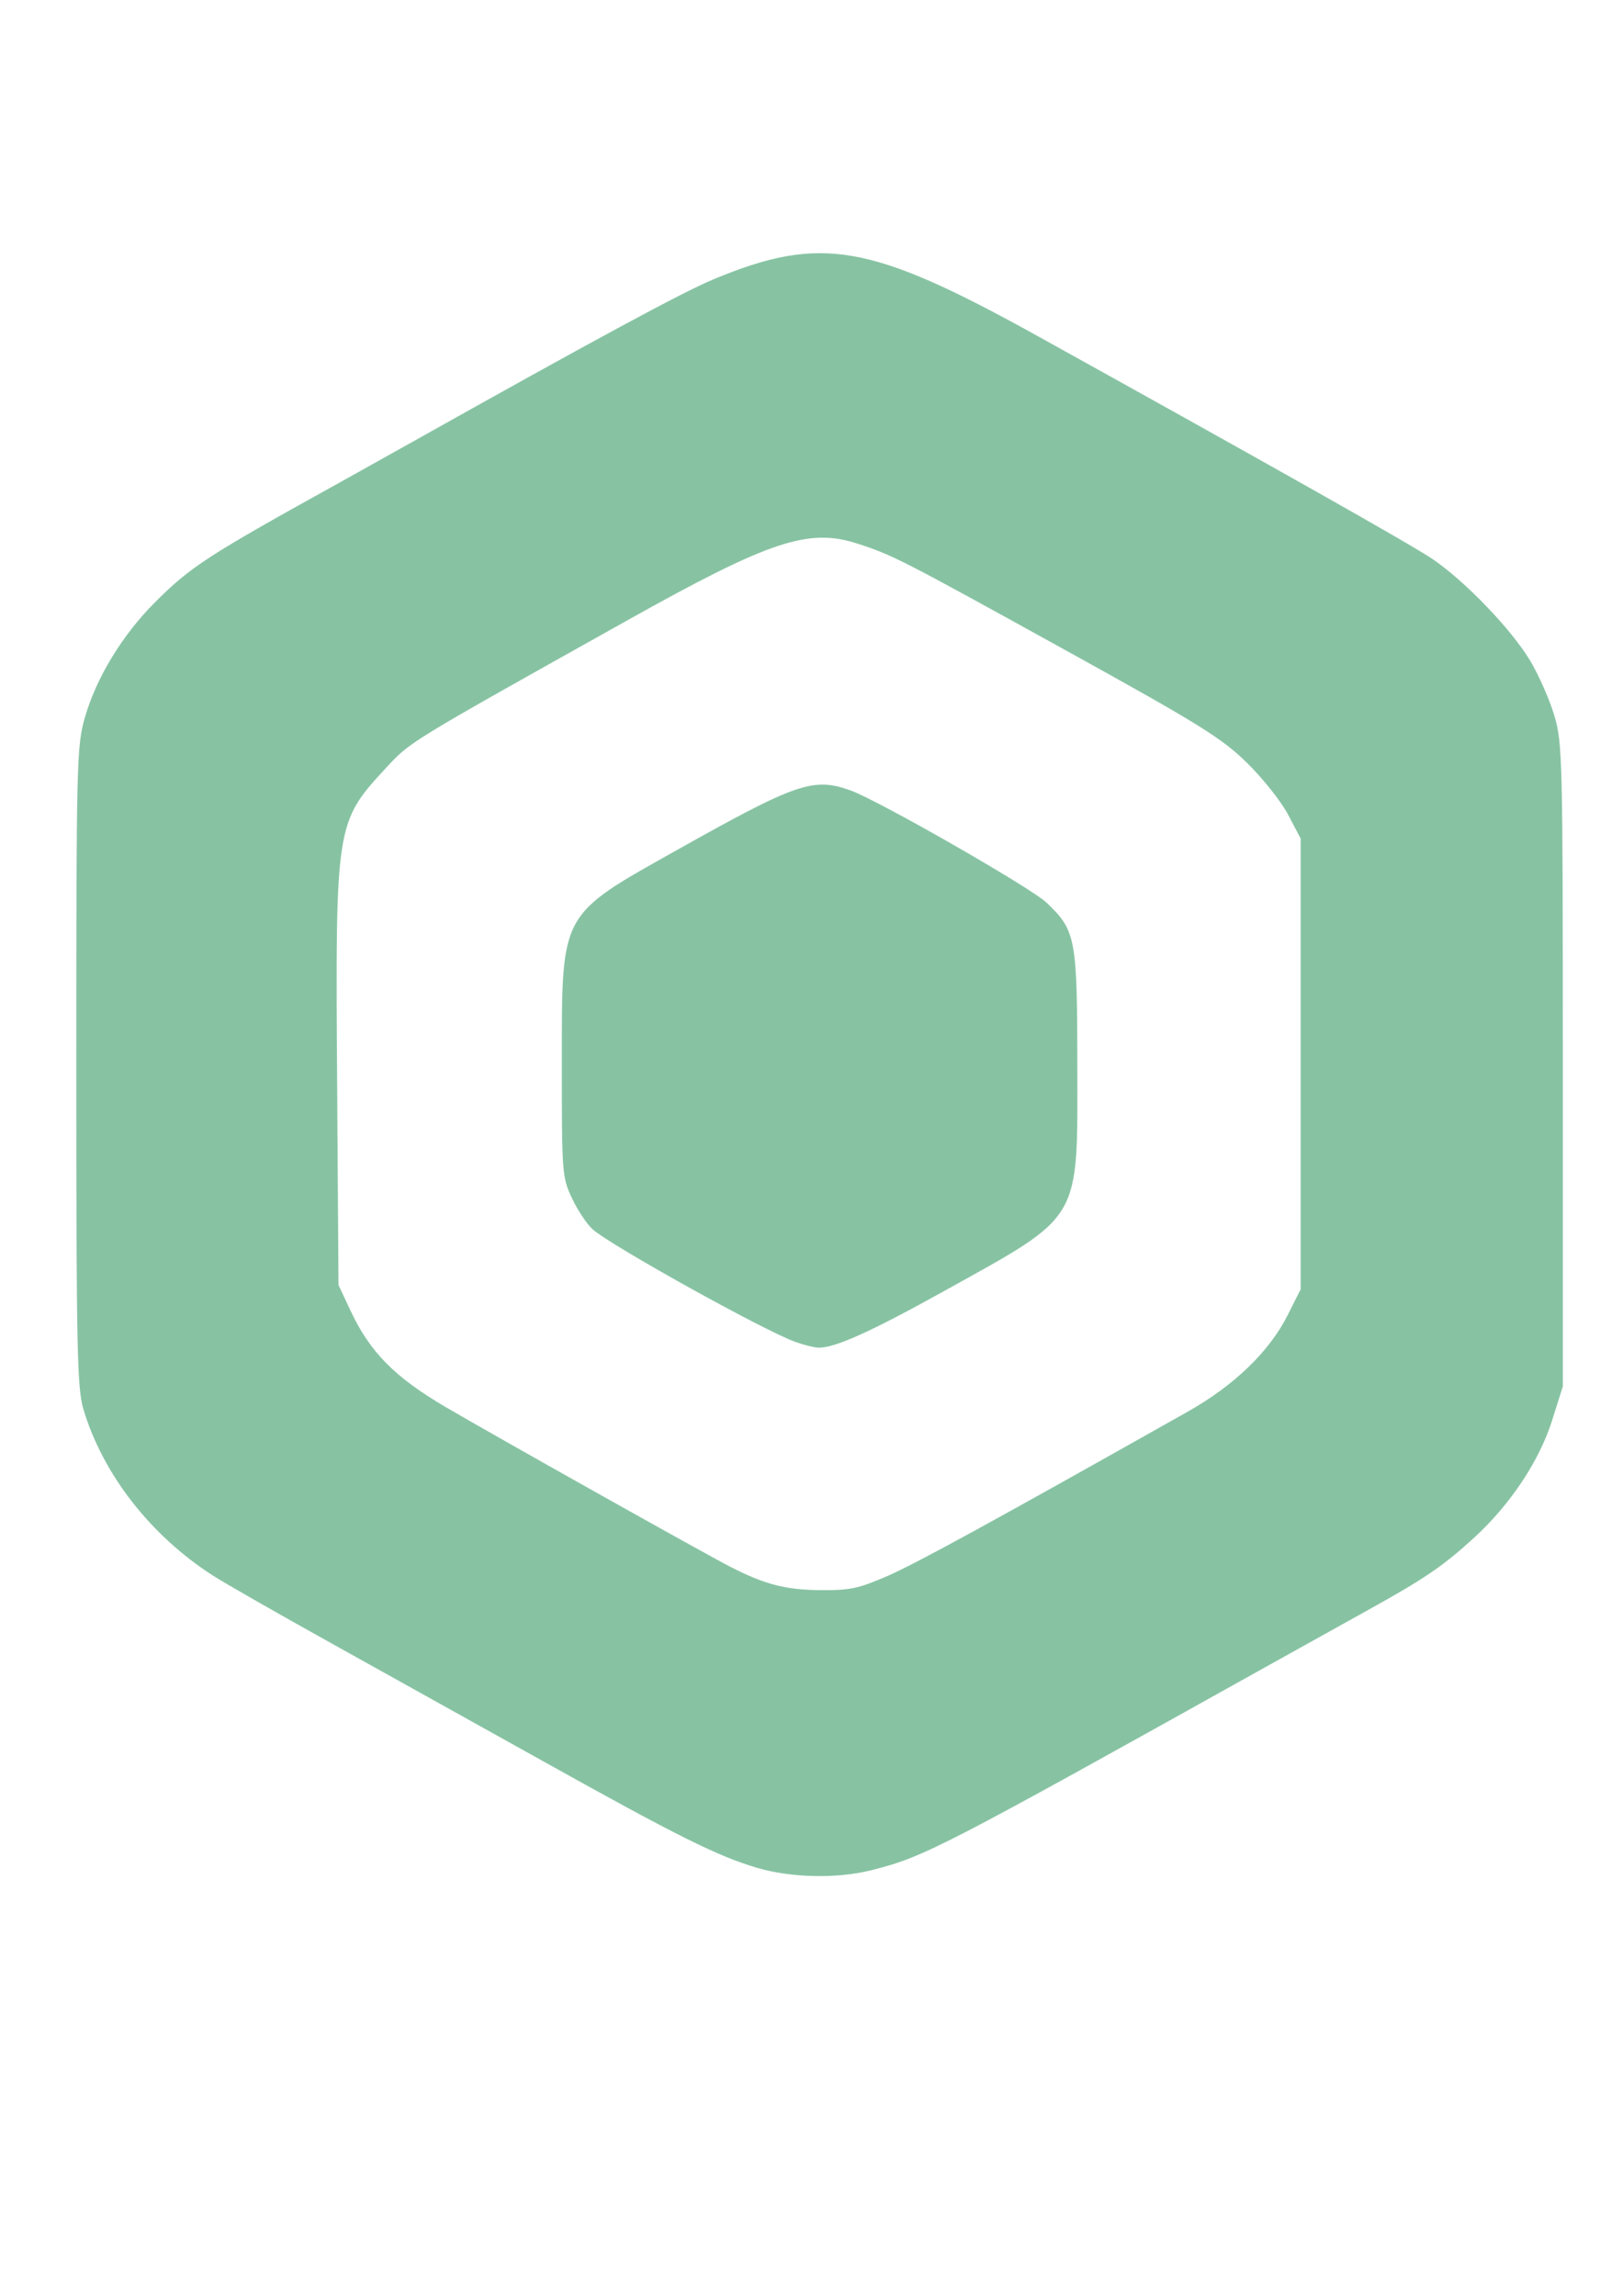 <?xml version="1.0" encoding="UTF-8" standalone="no"?>
<!-- Created with Inkscape (http://www.inkscape.org/) -->

<svg
   xmlns:dc="http://purl.org/dc/elements/1.1/"
   xmlns:cc="http://creativecommons.org/ns#"
   xmlns:rdf="http://www.w3.org/1999/02/22-rdf-syntax-ns#"
   xmlns:svg="http://www.w3.org/2000/svg"
   xmlns="http://www.w3.org/2000/svg"
   xmlns:sodipodi="http://sodipodi.sourceforge.net/DTD/sodipodi-0.dtd"
   xmlns:inkscape="http://www.inkscape.org/namespaces/inkscape"
   width="210mm"
   height="297mm"
   viewBox="0 0 744.094 1052.362"
   id="svg4226"
   version="1.1"
   inkscape:version="0.91 r13725"
   sodipodi:docname="drawing.svg">
  <defs
     id="defs4228" />
  <sodipodi:namedview
     id="base"
     pagecolor="#ffffff"
     bordercolor="#666666"
     borderopacity="1.0"
     inkscape:pageopacity="0.0"
     inkscape:pageshadow="2"
     inkscape:zoom="0.7"
     inkscape:cx="233.64535"
     inkscape:cy="507.53535"
     inkscape:document-units="px"
     inkscape:current-layer="layer1"
     showgrid="false"
     inkscape:window-width="1680"
     inkscape:window-height="1023"
     inkscape:window-x="1680"
     inkscape:window-y="0"
     inkscape:window-maximized="1" />
  <g
     inkscape:label="Layer 1"
     inkscape:groupmode="layer"
     id="layer1">
    <path
       style="fill:#87c3a3"
       d="M 346.969,856.142 C 329.065,850.865 310.347,841.543 249.574,807.638 220.614,791.48 176.802,767.083 152.213,753.42 127.624,739.758 103.036,725.704 97.572,722.19 c -28.642,-18.42 -50.544,-46.597 -59.387,-76.404 -2.818,-9.498 -3.202,-28.328 -3.202,-156.976 0,-139.477 0.18,-146.812 3.914,-159.869 5.193,-18.161 17.158,-37.854 32.041,-52.737 16.555,-16.555 23.91,-21.325 85.25,-55.283 6.011,-3.328 20.764,-11.566 32.785,-18.308 83.63,-46.903 124.094,-68.749 138.176,-74.6 49.267,-20.468 71.884,-16.484 148.939,26.235 108.71,60.268 171.395,95.662 180.813,102.093 14.996,10.241 36.077,32.211 44.652,46.537 3.918,6.545 8.886,17.818 11.04,25.051 3.744,12.571 3.917,19.642 3.917,160.366 l 0,147.215 -4.946,15.656 c -5.86,18.549 -19.198,38.585 -35.766,53.728 -14.274,13.045 -22.509,18.655 -48.702,33.173 -11.475,6.36 -31.593,17.549 -44.707,24.865 -151.752,84.651 -158.527,88.148 -182.721,94.299 -15.756,4.006 -36.894,3.569 -52.699,-1.089 z m 60.063,-133.807 c 13.139,-5.736 48.582,-25.135 137.605,-75.312 21.224,-11.963 37.328,-27.526 45.7,-44.166 l 5.961,-11.847 0,-103.322 0,-103.322 -5.733,-10.928 c -3.153,-6.01 -11.677,-16.74 -18.941,-23.843 -11.62,-11.362 -21.685,-17.599 -83.68,-51.857 -74.94,-41.411 -78.579,-43.274 -94.854,-48.553 -22.429,-7.275 -40.171,-1.367 -105.277,35.056 -101.584,56.831 -99.577,55.603 -110.95,67.887 -22.907,24.743 -23.089,25.903 -22.304,142.514 l 0.635,94.38 5.506,11.756 c 8.863,18.925 20.219,30.455 43.406,44.075 22.179,13.027 119.432,67.585 130.908,73.439 15.649,7.982 25.078,10.435 40.733,10.597 13.908,0.144 17.821,-0.676 31.286,-6.555 z M 364.628,615.105 c -14.327,-5.121 -84.66,-44.19 -92.964,-51.64 -2.603,-2.336 -6.842,-8.718 -9.419,-14.182 -4.549,-9.647 -4.684,-11.429 -4.661,-61.596 0.033,-70.279 -1.395,-67.653 53.585,-98.5 54.05,-30.325 61.806,-32.974 78.732,-26.89 12.82,4.608 82.644,44.567 89.862,51.426 13.471,12.8 14.114,16.199 14.163,74.827 0.06,71.942 2.394,67.973 -60.559,102.959 -34.096,18.949 -50.686,26.429 -58.188,26.237 -1.874,-0.048 -6.622,-1.236 -10.551,-2.641 z"
       id="path4318"
       inkscape:connector-curvature="0" />
  </g>
</svg>
